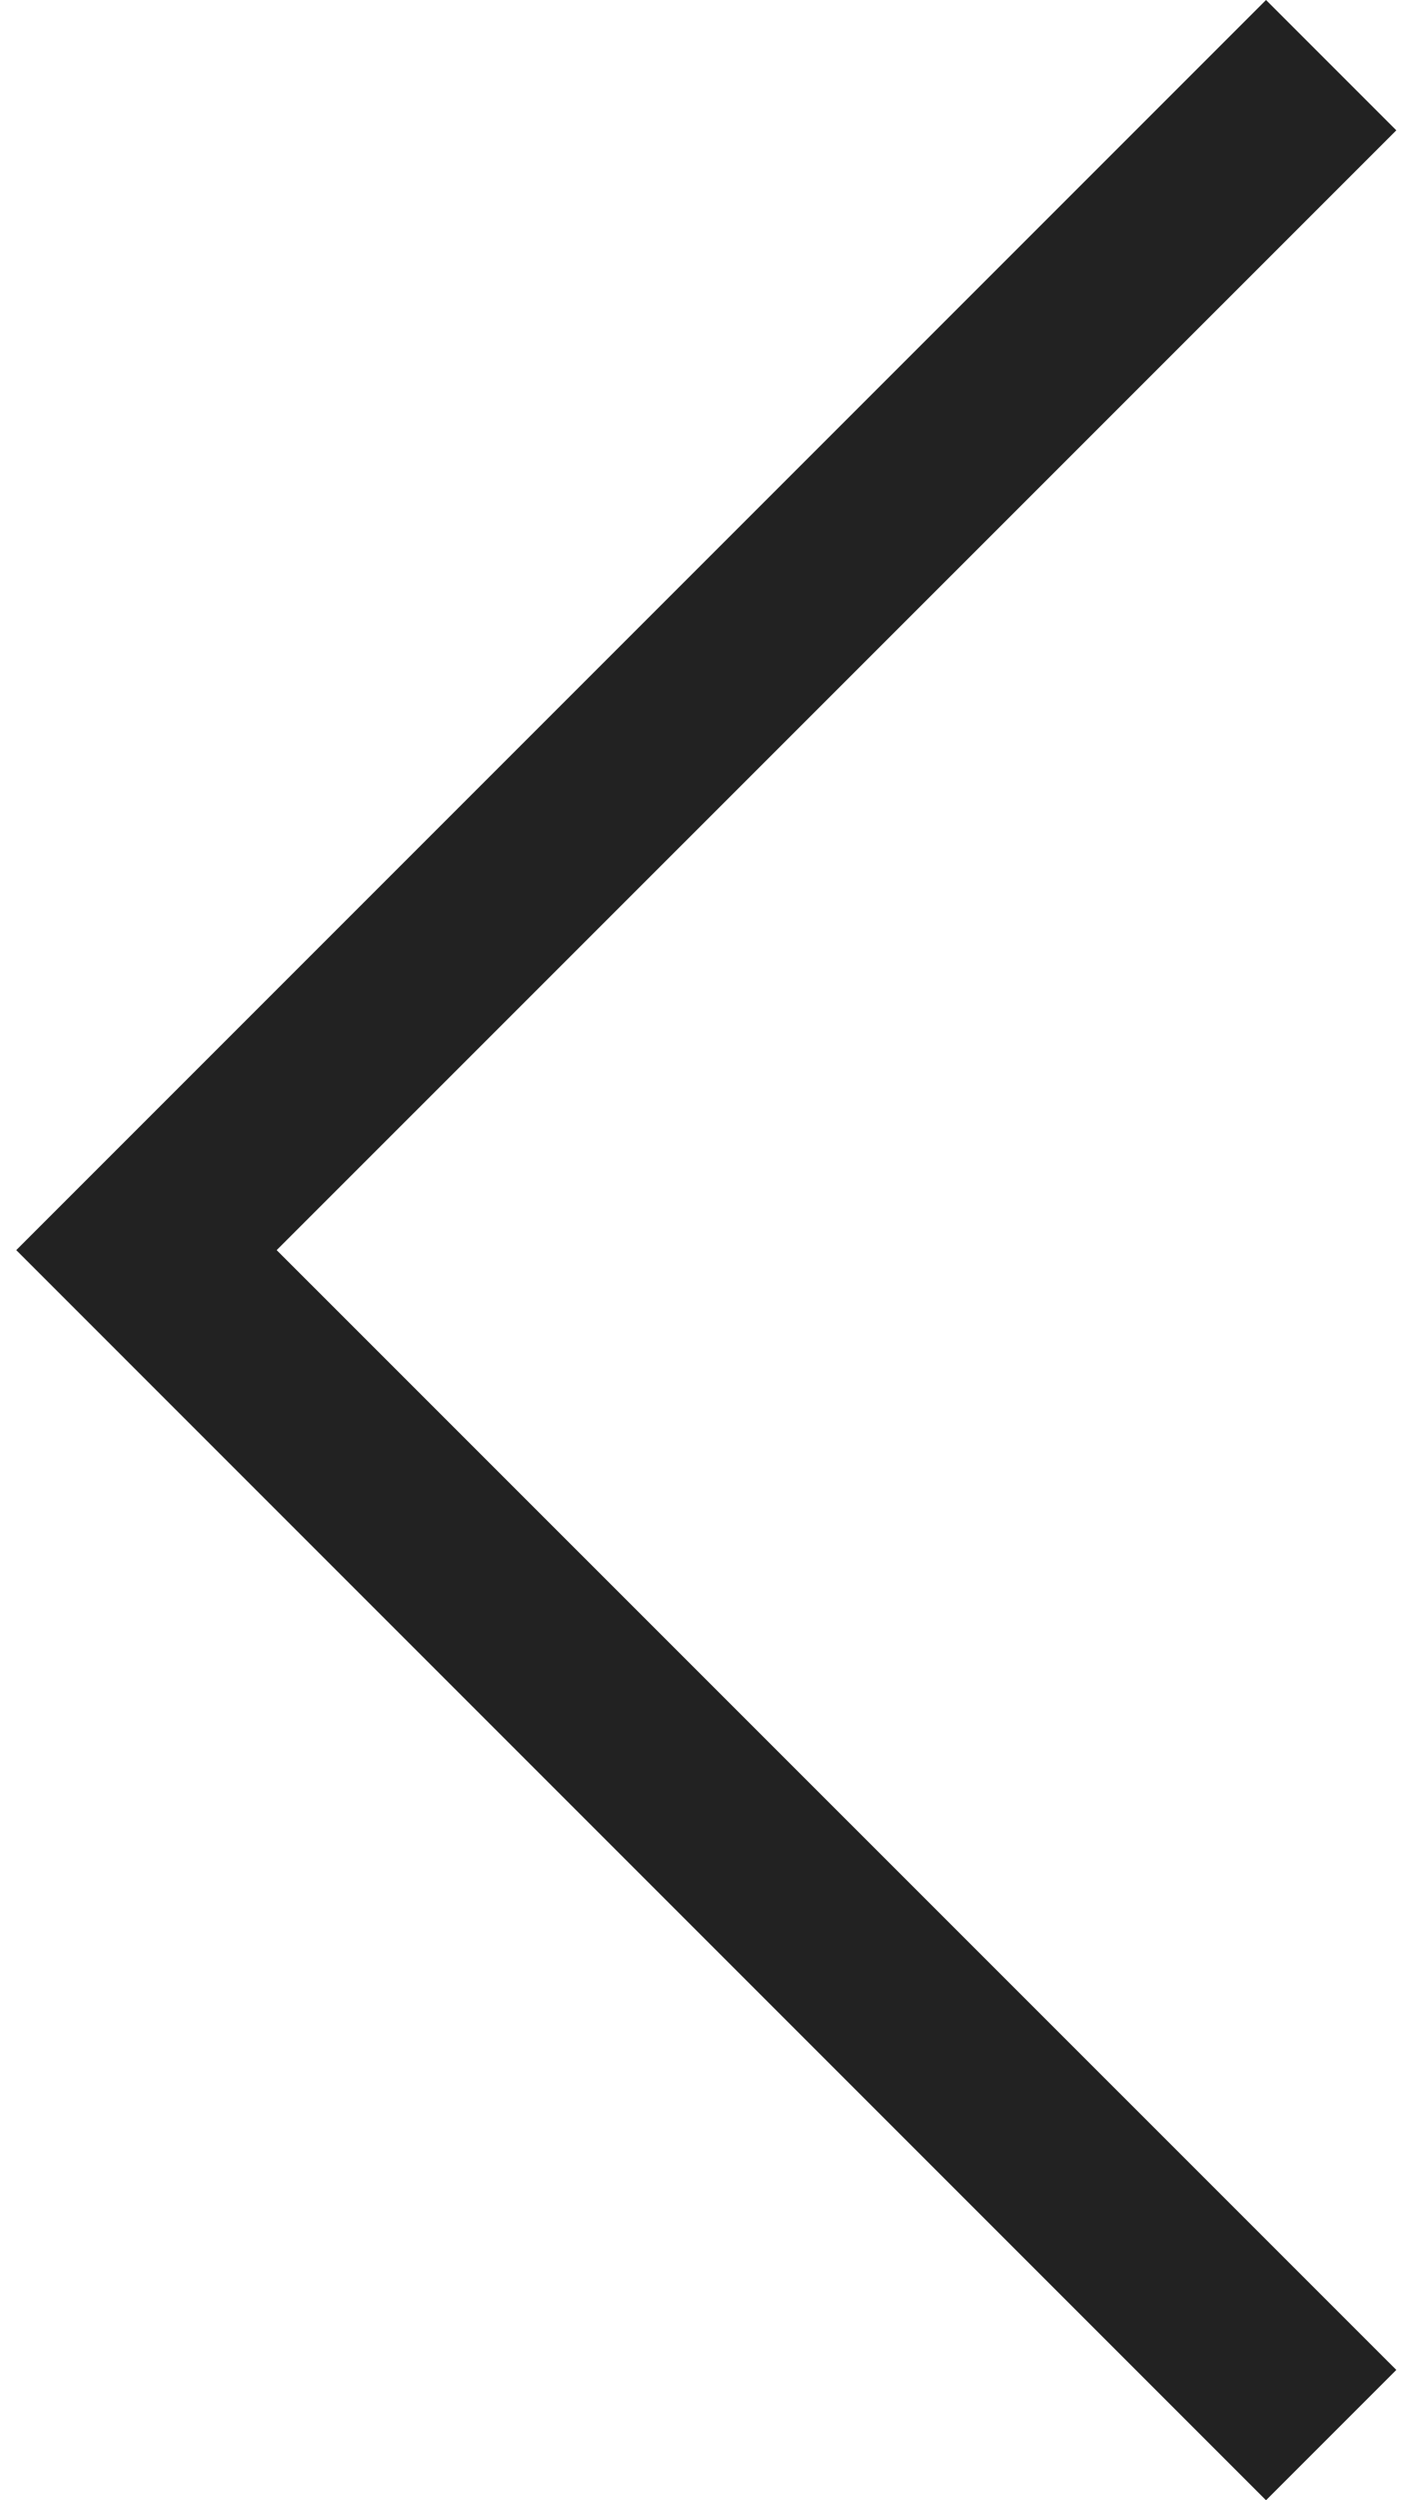 <svg width="9" height="16" viewBox="0 0 9 16" fill="none" xmlns="http://www.w3.org/2000/svg">
  <path d="M8.104 16L0.938 8.834L0.104 8L0.938 7.166L8.104 0L8.938 0.834L1.771 8L8.938 15.166L8.104 16Z" fill="#222222" />
</svg>